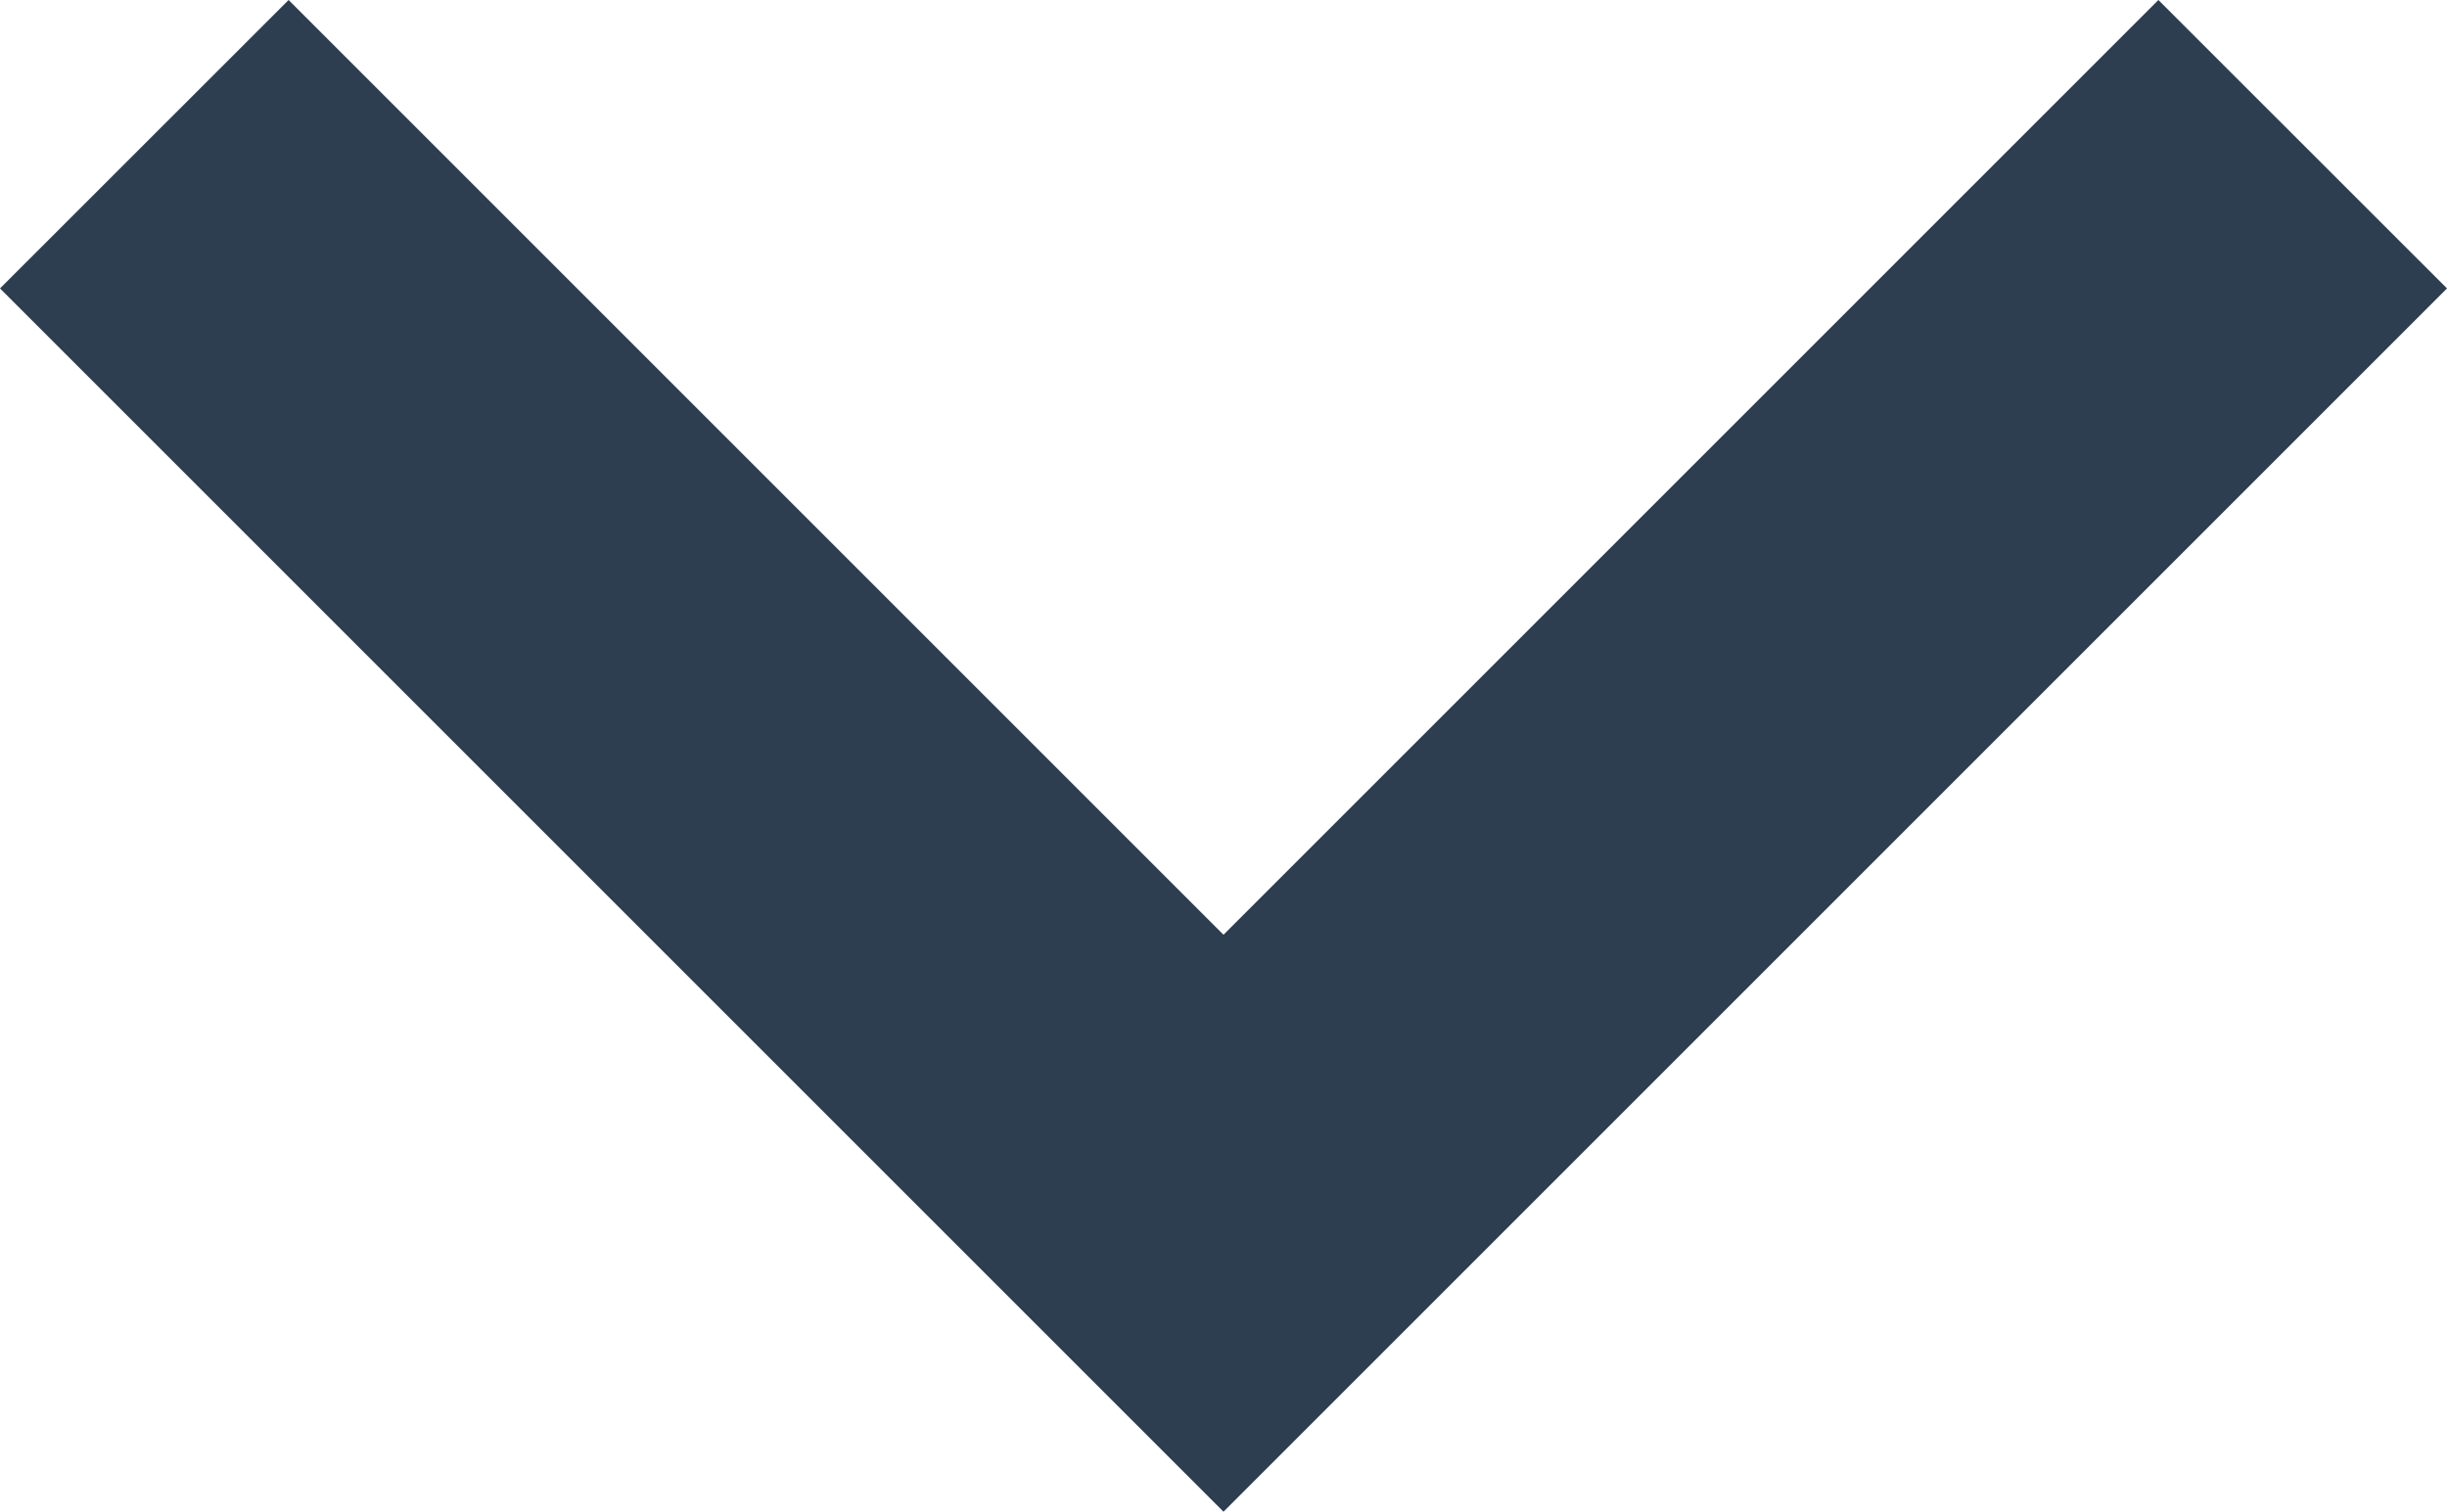 <svg id="down-chevron" xmlns="http://www.w3.org/2000/svg" width="18" height="11.122" viewBox="0 0 18 11.122">
  <g id="Group_1469" data-name="Group 1469">
    <path id="Path_304" data-name="Path 304" d="M15.877,48.907,9,55.784,2.123,48.907,0,51.029l9,9,9-9Z" transform="translate(0 -48.907)" fill="#2c3e50"/>
  </g>
</svg>
